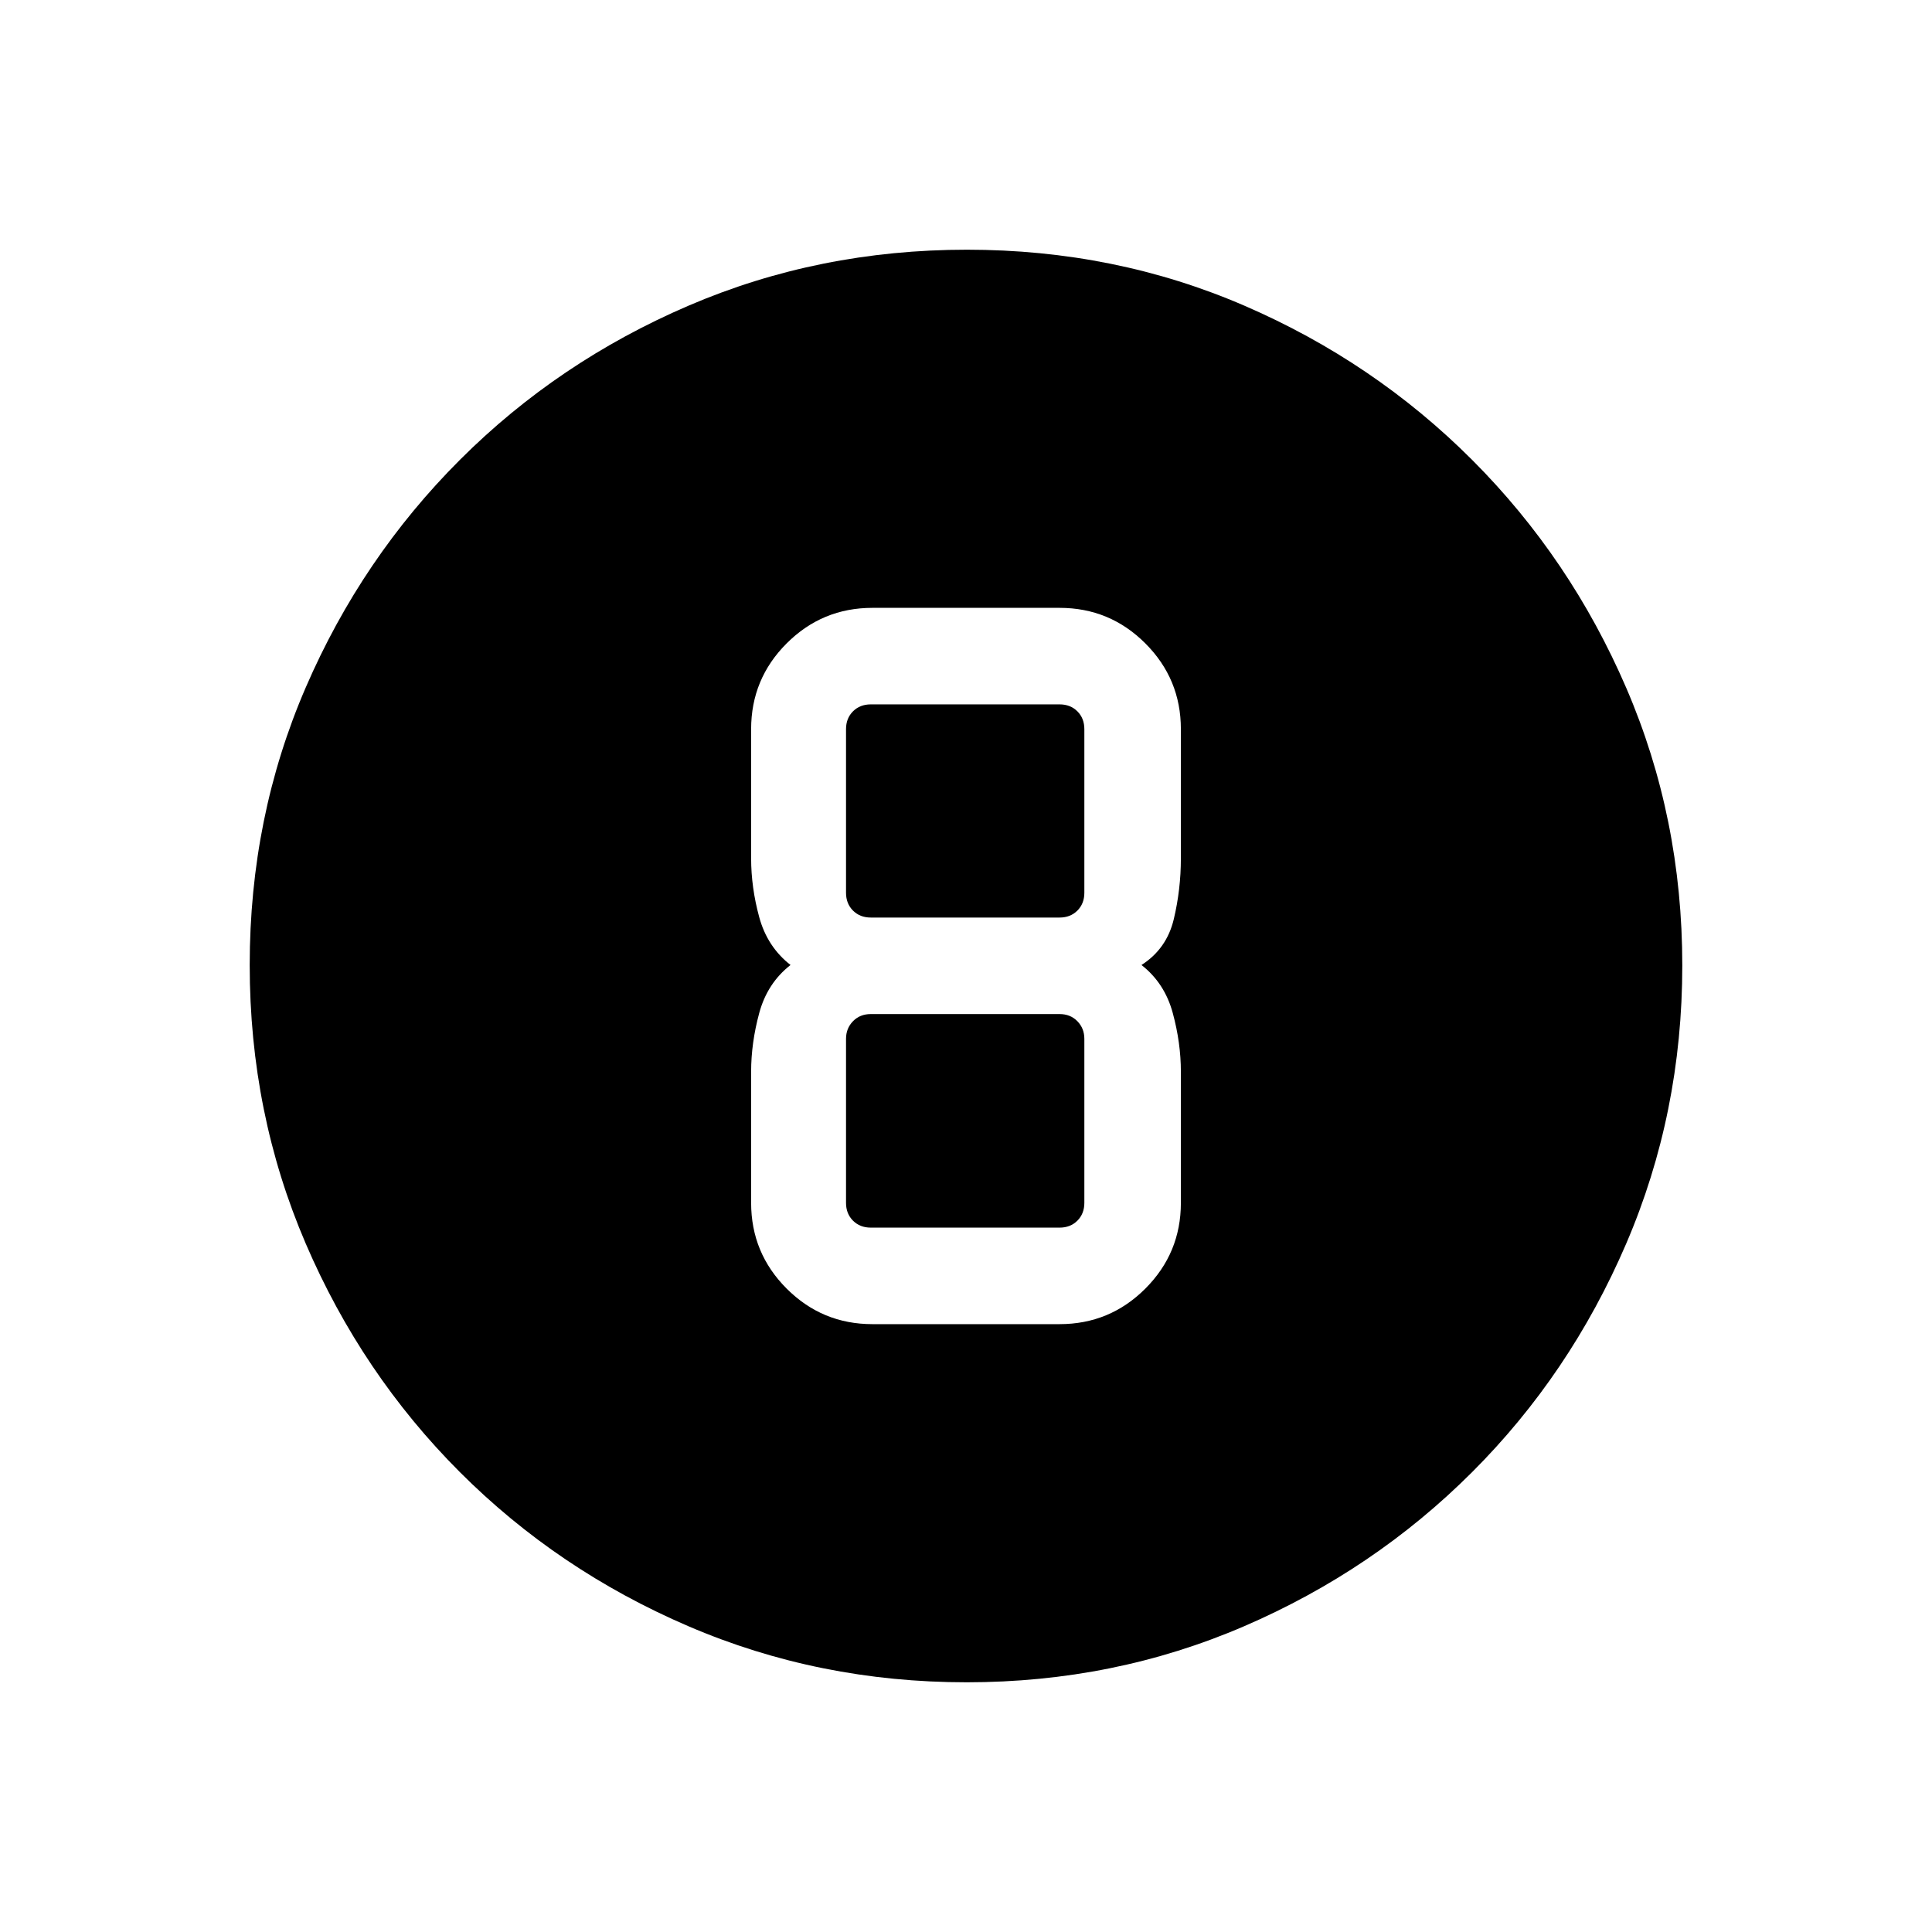 <svg xmlns="http://www.w3.org/2000/svg" height="20" viewBox="0 96 960 960" width="20"><path d="M480.3 931.922q-73.36 0-138.252-27.867-64.891-27.866-113.623-76.653-48.732-48.787-76.539-113.539-27.808-64.751-27.808-138.297 0-73.626 27.867-138.018 27.866-64.391 76.653-113.123 48.787-48.732 113.539-76.539 64.751-27.808 138.297-27.808 73.626 0 138.018 27.867 64.391 27.866 113.123 76.653 48.732 48.787 76.539 113.305 27.808 64.518 27.808 137.797 0 73.36-27.867 138.252-27.866 64.891-76.653 113.623-48.787 48.732-113.305 76.539-64.518 27.808-137.797 27.808Zm-46.8-177.961h93q24.957 0 42.613-17.656t17.656-42.613V628.5q0-14.25-4.024-29.125T567.192 575.5q12.529-8 16.053-22.763 3.524-14.762 3.524-30.237v-64.192q0-24.957-17.656-42.613T526.5 398.039h-93q-24.957 0-42.613 17.656t-17.656 42.613V522.5q0 14.475 4.024 29.237 4.024 14.763 15.553 23.763-11.529 9-15.553 23.875-4.024 14.875-4.024 29.125v65.192q0 24.957 17.656 42.613t42.613 17.656Zm-.807-307.962H526.5q5.385 0 8.847 3.462 3.461 3.462 3.461 8.847v81.307q0 5.385-3.461 8.847-3.462 3.462-8.847 3.462h-93.807q-5.386 0-8.847-3.462-3.462-3.462-3.462-8.847v-81.307q0-5.385 3.462-8.847 3.461-3.462 8.847-3.462Zm0 260.002q-5.386 0-8.847-3.462-3.462-3.462-3.462-8.847v-81.499q0-5.193 3.462-8.751 3.461-3.558 8.847-3.558H526.5q5.385 0 8.847 3.558 3.461 3.558 3.461 8.751v81.499q0 5.385-3.461 8.847-3.462 3.462-8.847 3.462h-93.807Z"/></svg>